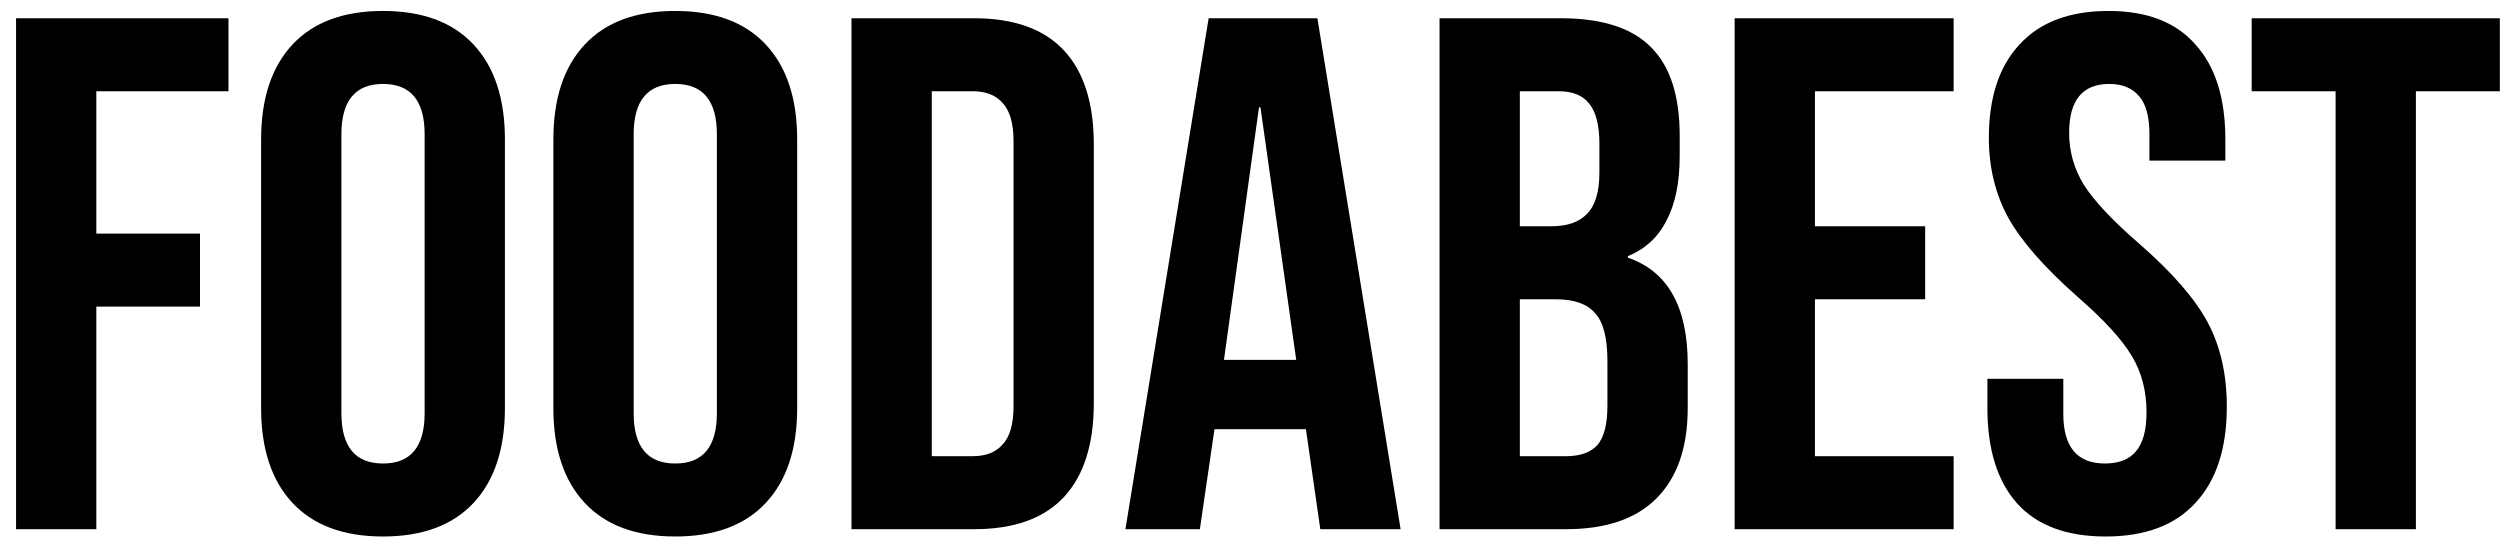 <svg width="137" height="30" viewBox="0 0 137 30" fill="none" xmlns="http://www.w3.org/2000/svg">
<path d="M0.88 1H12.52V5H5.279V12.8H10.96V16.8H5.279V29H0.88V1ZM20.989 29.4C18.829 29.4 17.176 28.787 16.029 27.56C14.883 26.333 14.309 24.6 14.309 22.36V7.64C14.309 5.4 14.883 3.667 16.029 2.44C17.176 1.213 18.829 0.6 20.989 0.6C23.149 0.6 24.803 1.213 25.95 2.44C27.096 3.667 27.669 5.4 27.669 7.64V22.36C27.669 24.6 27.096 26.333 25.95 27.56C24.803 28.787 23.149 29.4 20.989 29.4ZM20.989 25.4C22.509 25.4 23.27 24.48 23.27 22.64V7.36C23.27 5.52 22.509 4.6 20.989 4.6C19.47 4.6 18.709 5.52 18.709 7.36V22.64C18.709 24.48 19.47 25.4 20.989 25.4ZM37.005 29.4C34.845 29.4 33.192 28.787 32.045 27.56C30.898 26.333 30.325 24.6 30.325 22.36V7.64C30.325 5.4 30.898 3.667 32.045 2.44C33.192 1.213 34.845 0.6 37.005 0.6C39.165 0.6 40.819 1.213 41.965 2.44C43.112 3.667 43.685 5.4 43.685 7.64V22.36C43.685 24.6 43.112 26.333 41.965 27.56C40.819 28.787 39.165 29.4 37.005 29.4ZM37.005 25.4C38.525 25.4 39.285 24.48 39.285 22.64V7.36C39.285 5.52 38.525 4.6 37.005 4.6C35.485 4.6 34.725 5.52 34.725 7.36V22.64C34.725 24.48 35.485 25.4 37.005 25.4ZM46.661 1H53.381C55.567 1 57.207 1.587 58.301 2.76C59.394 3.933 59.941 5.653 59.941 7.92V22.08C59.941 24.347 59.394 26.067 58.301 27.24C57.207 28.413 55.567 29 53.381 29H46.661V1ZM53.301 25C54.021 25 54.567 24.787 54.941 24.36C55.341 23.933 55.541 23.24 55.541 22.28V7.72C55.541 6.76 55.341 6.067 54.941 5.64C54.567 5.213 54.021 5 53.301 5H51.061V25H53.301ZM66.233 1H72.193L76.753 29H72.353L71.553 23.44V23.52H66.553L65.753 29H61.673L66.233 1ZM71.033 19.72L69.073 5.88H68.993L67.073 19.72H71.033ZM78.887 1H85.527C87.794 1 89.447 1.533 90.487 2.6C91.527 3.64 92.047 5.253 92.047 7.44V8.56C92.047 10 91.807 11.173 91.327 12.08C90.874 12.987 90.167 13.64 89.207 14.04V14.12C91.394 14.867 92.487 16.813 92.487 19.96V22.36C92.487 24.52 91.914 26.173 90.767 27.32C89.647 28.44 87.994 29 85.807 29H78.887V1ZM85.007 12.4C85.887 12.4 86.541 12.173 86.967 11.72C87.421 11.267 87.647 10.507 87.647 9.44V7.88C87.647 6.867 87.461 6.133 87.087 5.68C86.741 5.227 86.181 5 85.407 5H83.287V12.4H85.007ZM85.807 25C86.581 25 87.154 24.8 87.527 24.4C87.901 23.973 88.087 23.253 88.087 22.24V19.8C88.087 18.52 87.861 17.64 87.407 17.16C86.981 16.653 86.261 16.4 85.247 16.4H83.287V25H85.807ZM95.059 1H107.059V5H99.459V12.4H105.499V16.4H99.459V25H107.059V29H95.059V1ZM115.389 29.4C113.255 29.4 111.642 28.8 110.549 27.6C109.455 26.373 108.909 24.627 108.909 22.36V20.76H113.069V22.68C113.069 24.493 113.829 25.4 115.349 25.4C116.095 25.4 116.655 25.187 117.029 24.76C117.429 24.307 117.629 23.587 117.629 22.6C117.629 21.427 117.362 20.4 116.829 19.52C116.295 18.613 115.309 17.533 113.869 16.28C112.055 14.68 110.789 13.24 110.069 11.96C109.349 10.653 108.989 9.187 108.989 7.56C108.989 5.347 109.549 3.64 110.669 2.44C111.789 1.213 113.415 0.6 115.549 0.6C117.655 0.6 119.242 1.213 120.309 2.44C121.402 3.64 121.949 5.373 121.949 7.64V8.8H117.789V7.36C117.789 6.4 117.602 5.707 117.229 5.28C116.855 4.827 116.309 4.6 115.589 4.6C114.122 4.6 113.389 5.493 113.389 7.28C113.389 8.293 113.655 9.24 114.189 10.12C114.749 11 115.749 12.067 117.189 13.32C119.029 14.92 120.295 16.373 120.989 17.68C121.682 18.987 122.029 20.52 122.029 22.28C122.029 24.573 121.455 26.333 120.309 27.56C119.189 28.787 117.549 29.4 115.389 29.4ZM127.991 5H123.391V1H136.991V5H132.391V29H127.991V5Z" fill="black"/>
</svg>
